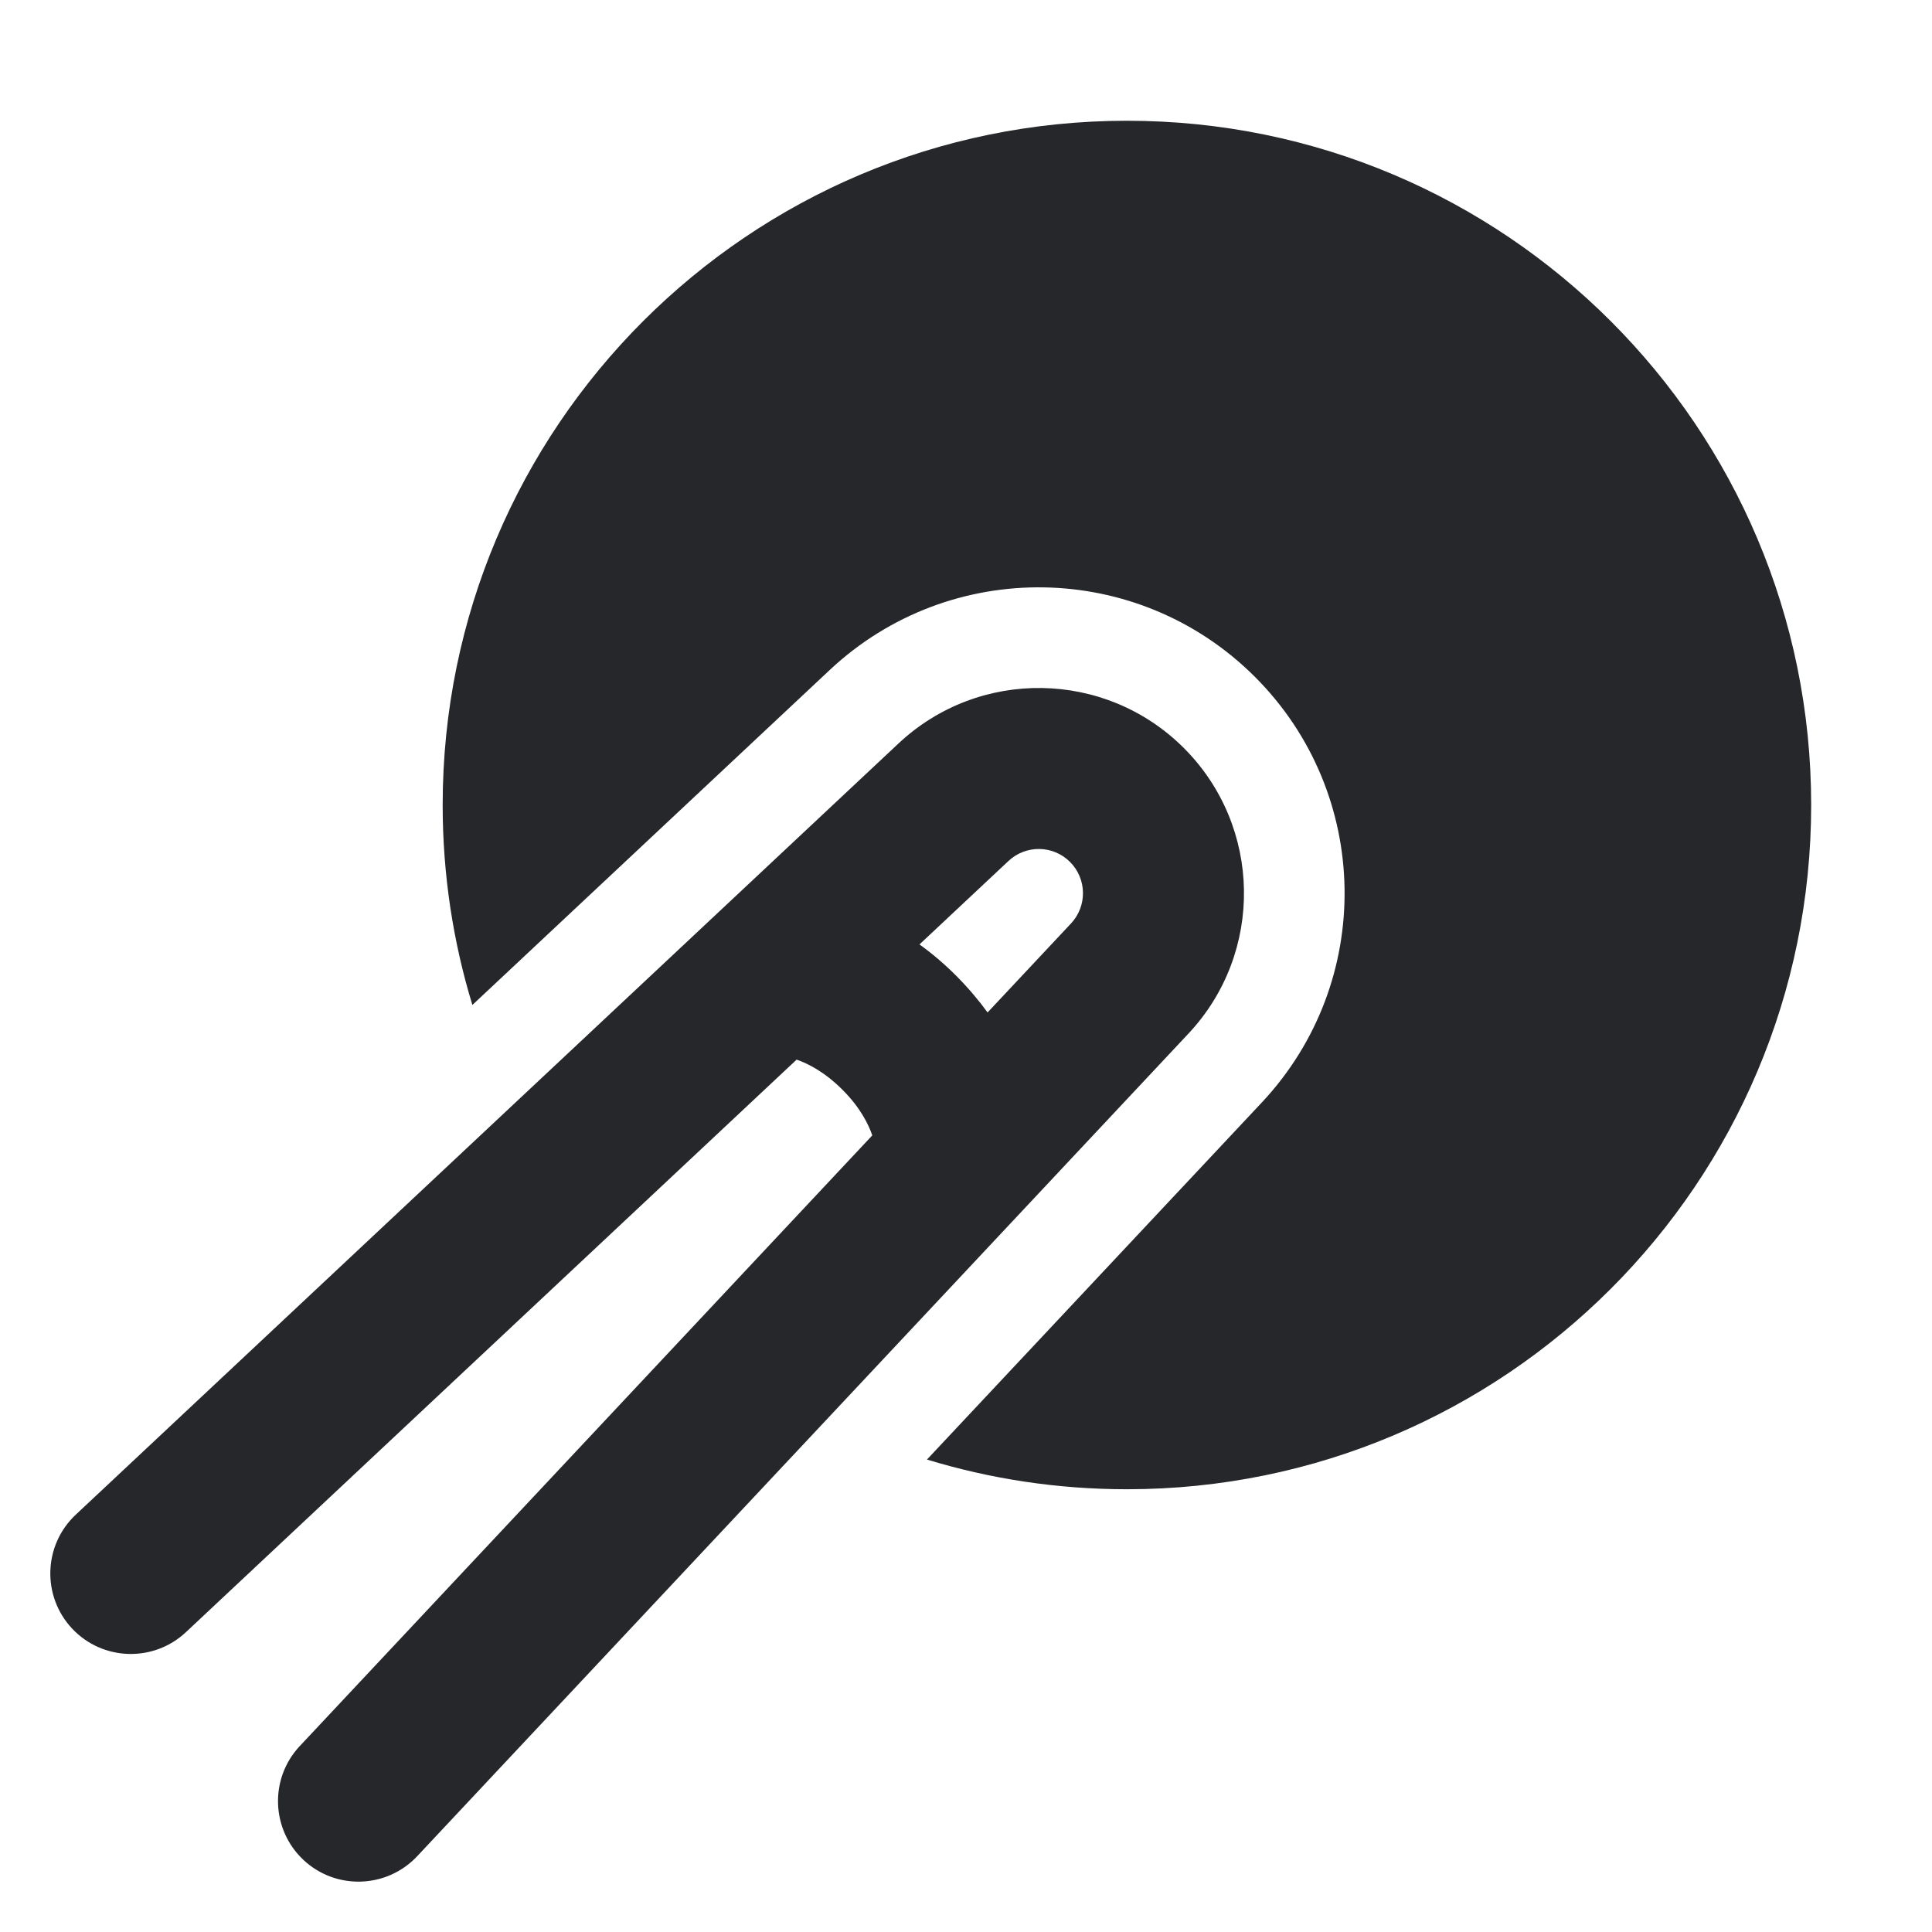 <svg width="24" height="24" viewBox="0 0 24 24" fill="none" xmlns="http://www.w3.org/2000/svg">
<path fill-rule="evenodd" clip-rule="evenodd" d="M13.292 10.707C13.083 10.498 12.745 10.492 12.528 10.695L11.422 11.732C11.574 11.841 11.727 11.97 11.878 12.121C12.029 12.273 12.158 12.426 12.268 12.577L13.305 11.471C13.507 11.255 13.502 10.917 13.292 10.707ZM10.836 14.104L3.724 21.69C3.346 22.093 3.367 22.726 3.769 23.104C4.172 23.482 4.805 23.461 5.183 23.058L14.764 12.839C15.705 11.835 15.679 10.266 14.707 9.293C13.734 8.32 12.164 8.295 11.161 9.236L0.941 18.816C0.538 19.194 0.518 19.827 0.895 20.23C1.273 20.633 1.906 20.653 2.309 20.276L9.896 13.163C10.032 13.21 10.24 13.312 10.464 13.536C10.688 13.759 10.789 13.968 10.836 14.104Z" fill="#26272B"/>
<path d="M13.999 18.5C18.694 18.5 22.499 14.694 22.499 10C22.499 5.306 18.694 1.5 13.999 1.5C9.305 1.5 5.499 5.306 5.499 10C5.499 10.864 5.628 11.698 5.868 12.484L10.306 8.324C11.802 6.921 14.14 6.959 15.59 8.409C17.04 9.859 17.078 12.198 15.676 13.694L11.515 18.131C12.301 18.371 13.135 18.5 13.999 18.5Z" fill="#26272B"/>
</svg>
